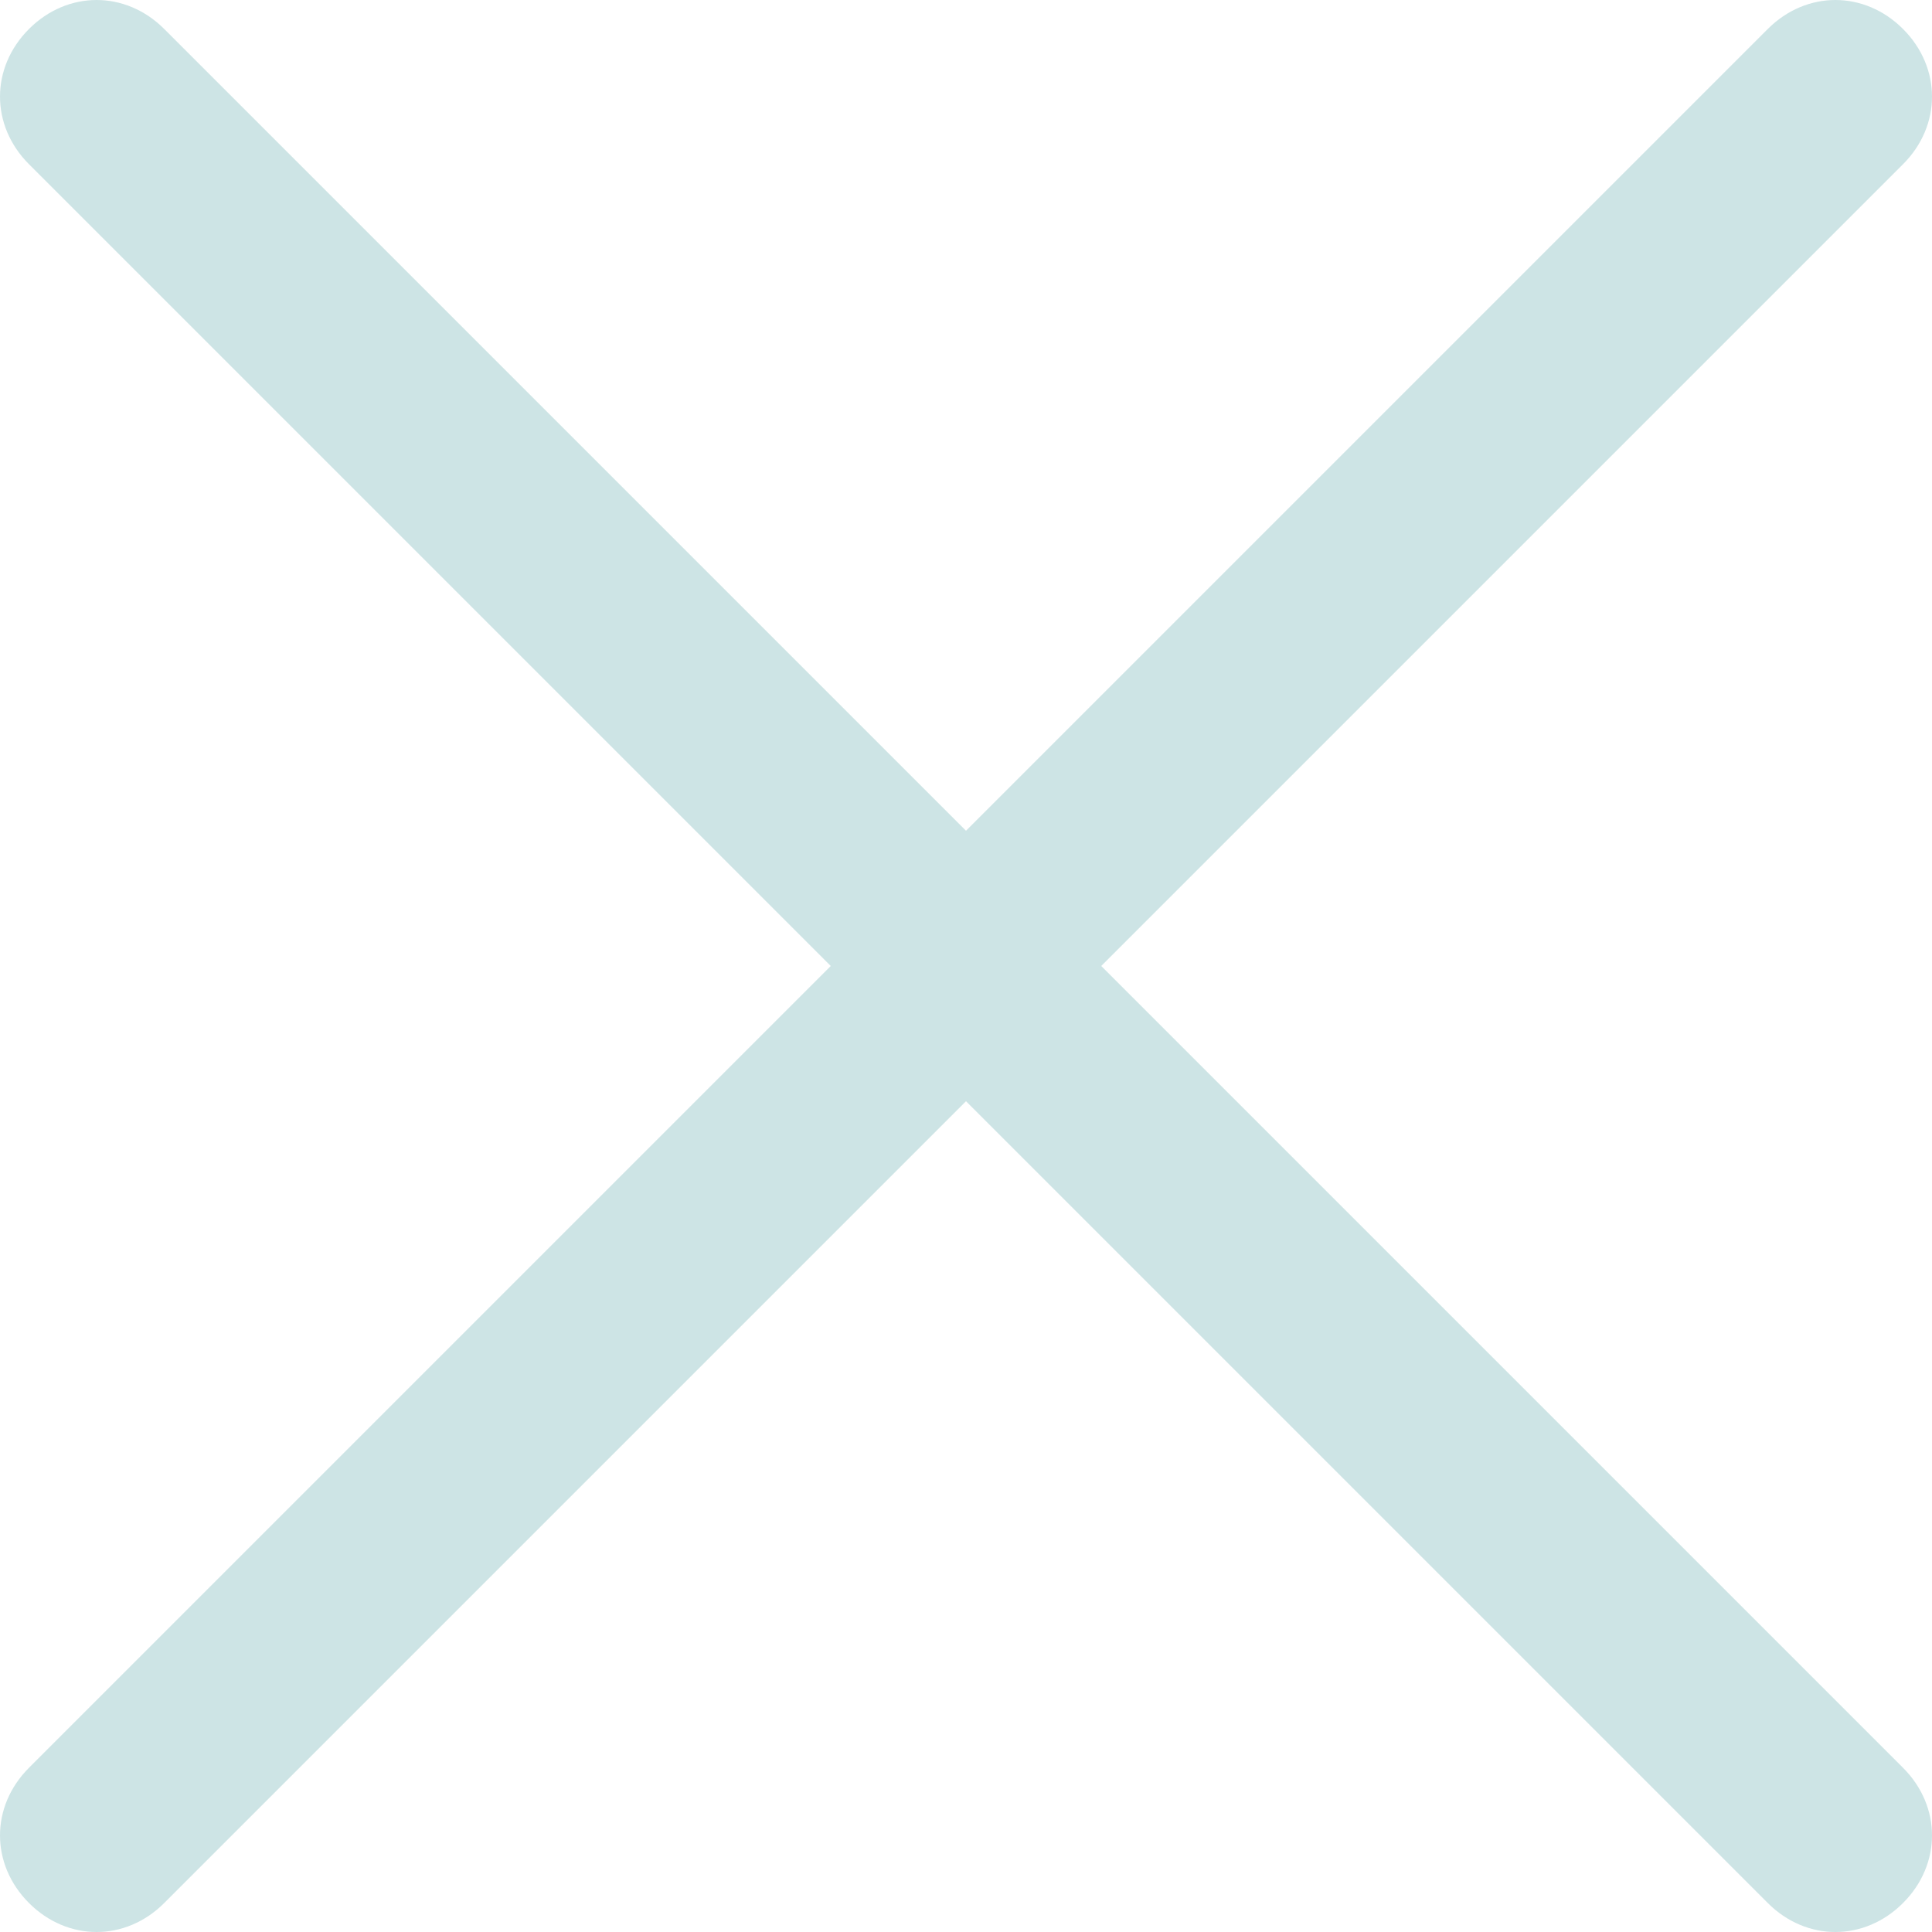 <?xml version="1.0" encoding="utf-8"?>
<!-- Generator: Adobe Illustrator 22.0.1, SVG Export Plug-In . SVG Version: 6.00 Build 0)  -->
<svg version="1.1" id="Layer_1" xmlns="http://www.w3.org/2000/svg" xmlns:xlink="http://www.w3.org/1999/xlink" x="0px" y="0px"
	 viewBox="0 0 20 20" style="enable-background:new 0 0 20 20;" xml:space="preserve">
<style type="text/css">
	.st0{fill:#CDE4E5;}
</style>
<title>close_profile20</title>
<path class="st0" d="M11.4,10l8.3-8.3c0.4-0.4,0.4-1,0-1.4s-1-0.4-1.4,0L10,8.6L1.7,0.3c-0.4-0.4-1-0.4-1.4,0s-0.4,1,0,1.4L8.6,10
	l-8.3,8.3c-0.4,0.4-0.4,1,0,1.4s1,0.4,1.4,0l0,0l8.3-8.3l8.3,8.3c0.4,0.4,1,0.4,1.4,0s0.4-1,0-1.4L11.4,10z"/>
</svg>
